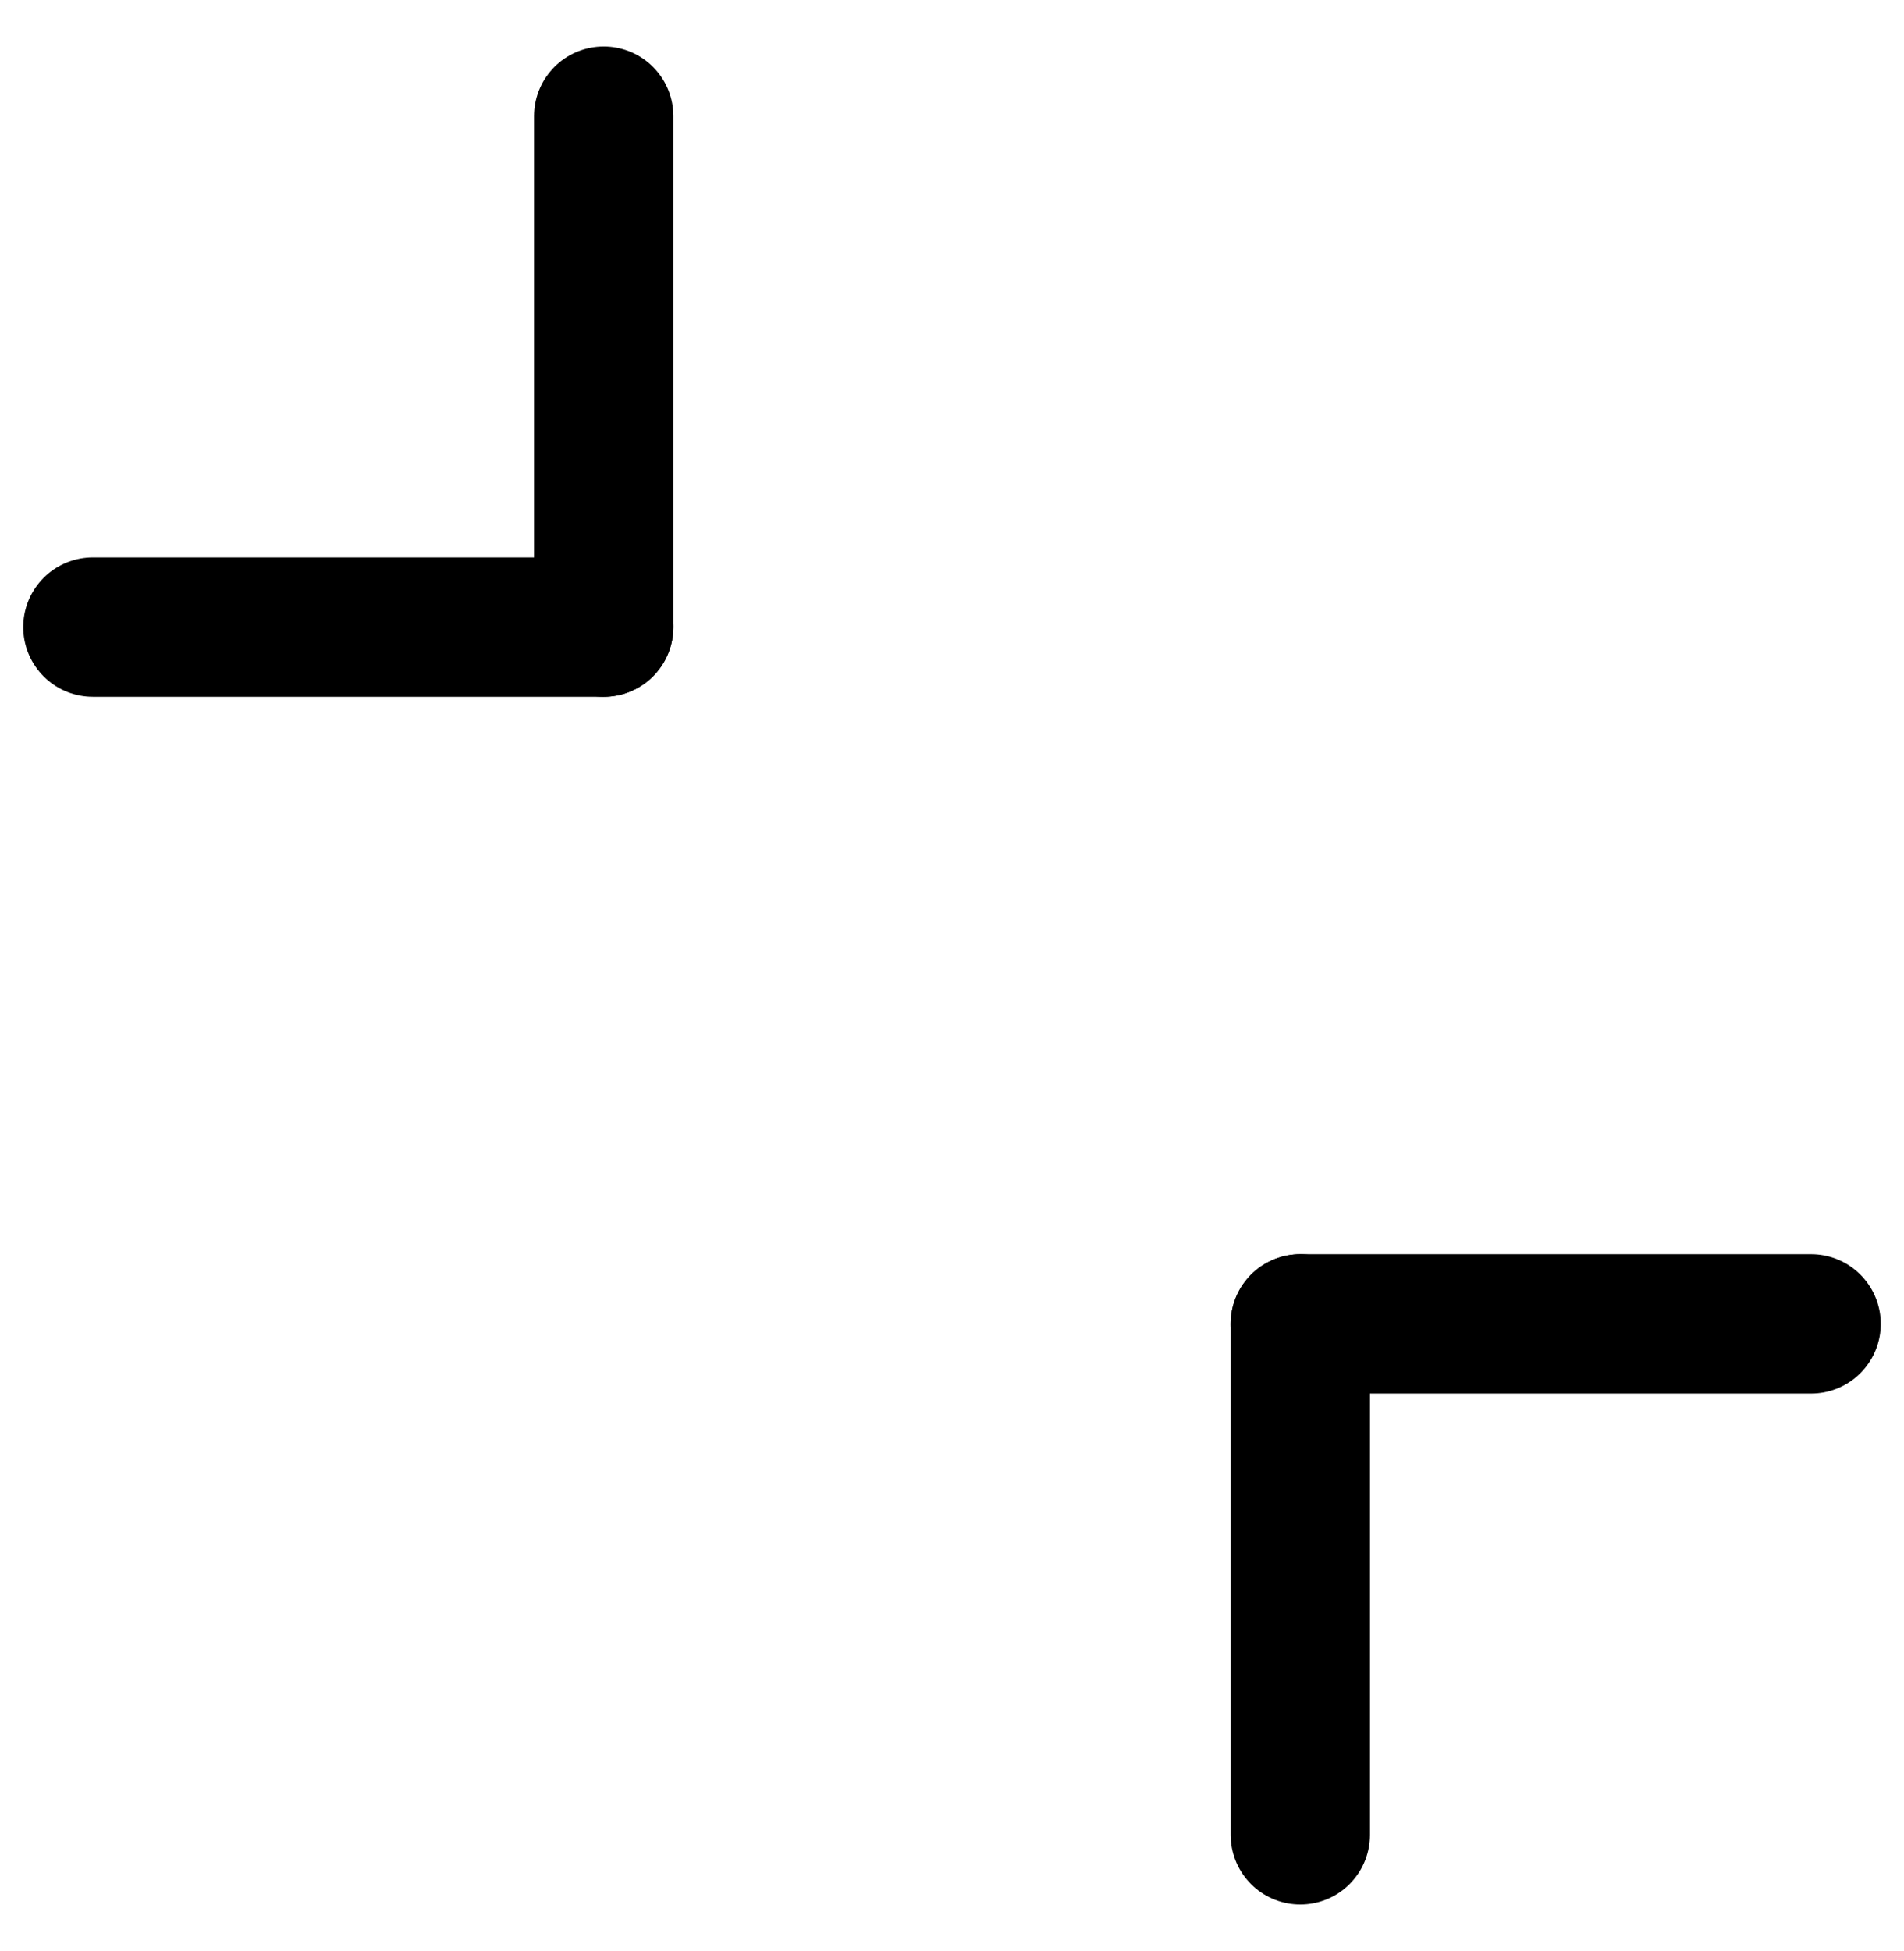 <svg width="41" height="42" viewBox="0 0 41 42" fill="none" xmlns="http://www.w3.org/2000/svg">
<path d="M39 28.5H28" stroke="black" stroke-width="3" stroke-linecap="round"/>
<path d="M28 28.5V39.5" stroke="black" stroke-width="3" stroke-linecap="round"/>
<path d="M2 13.5H13" stroke="black" stroke-width="3" stroke-linecap="round"/>
<path d="M13 13.5V2.5" stroke="black" stroke-width="3" stroke-linecap="round"/>
</svg>
